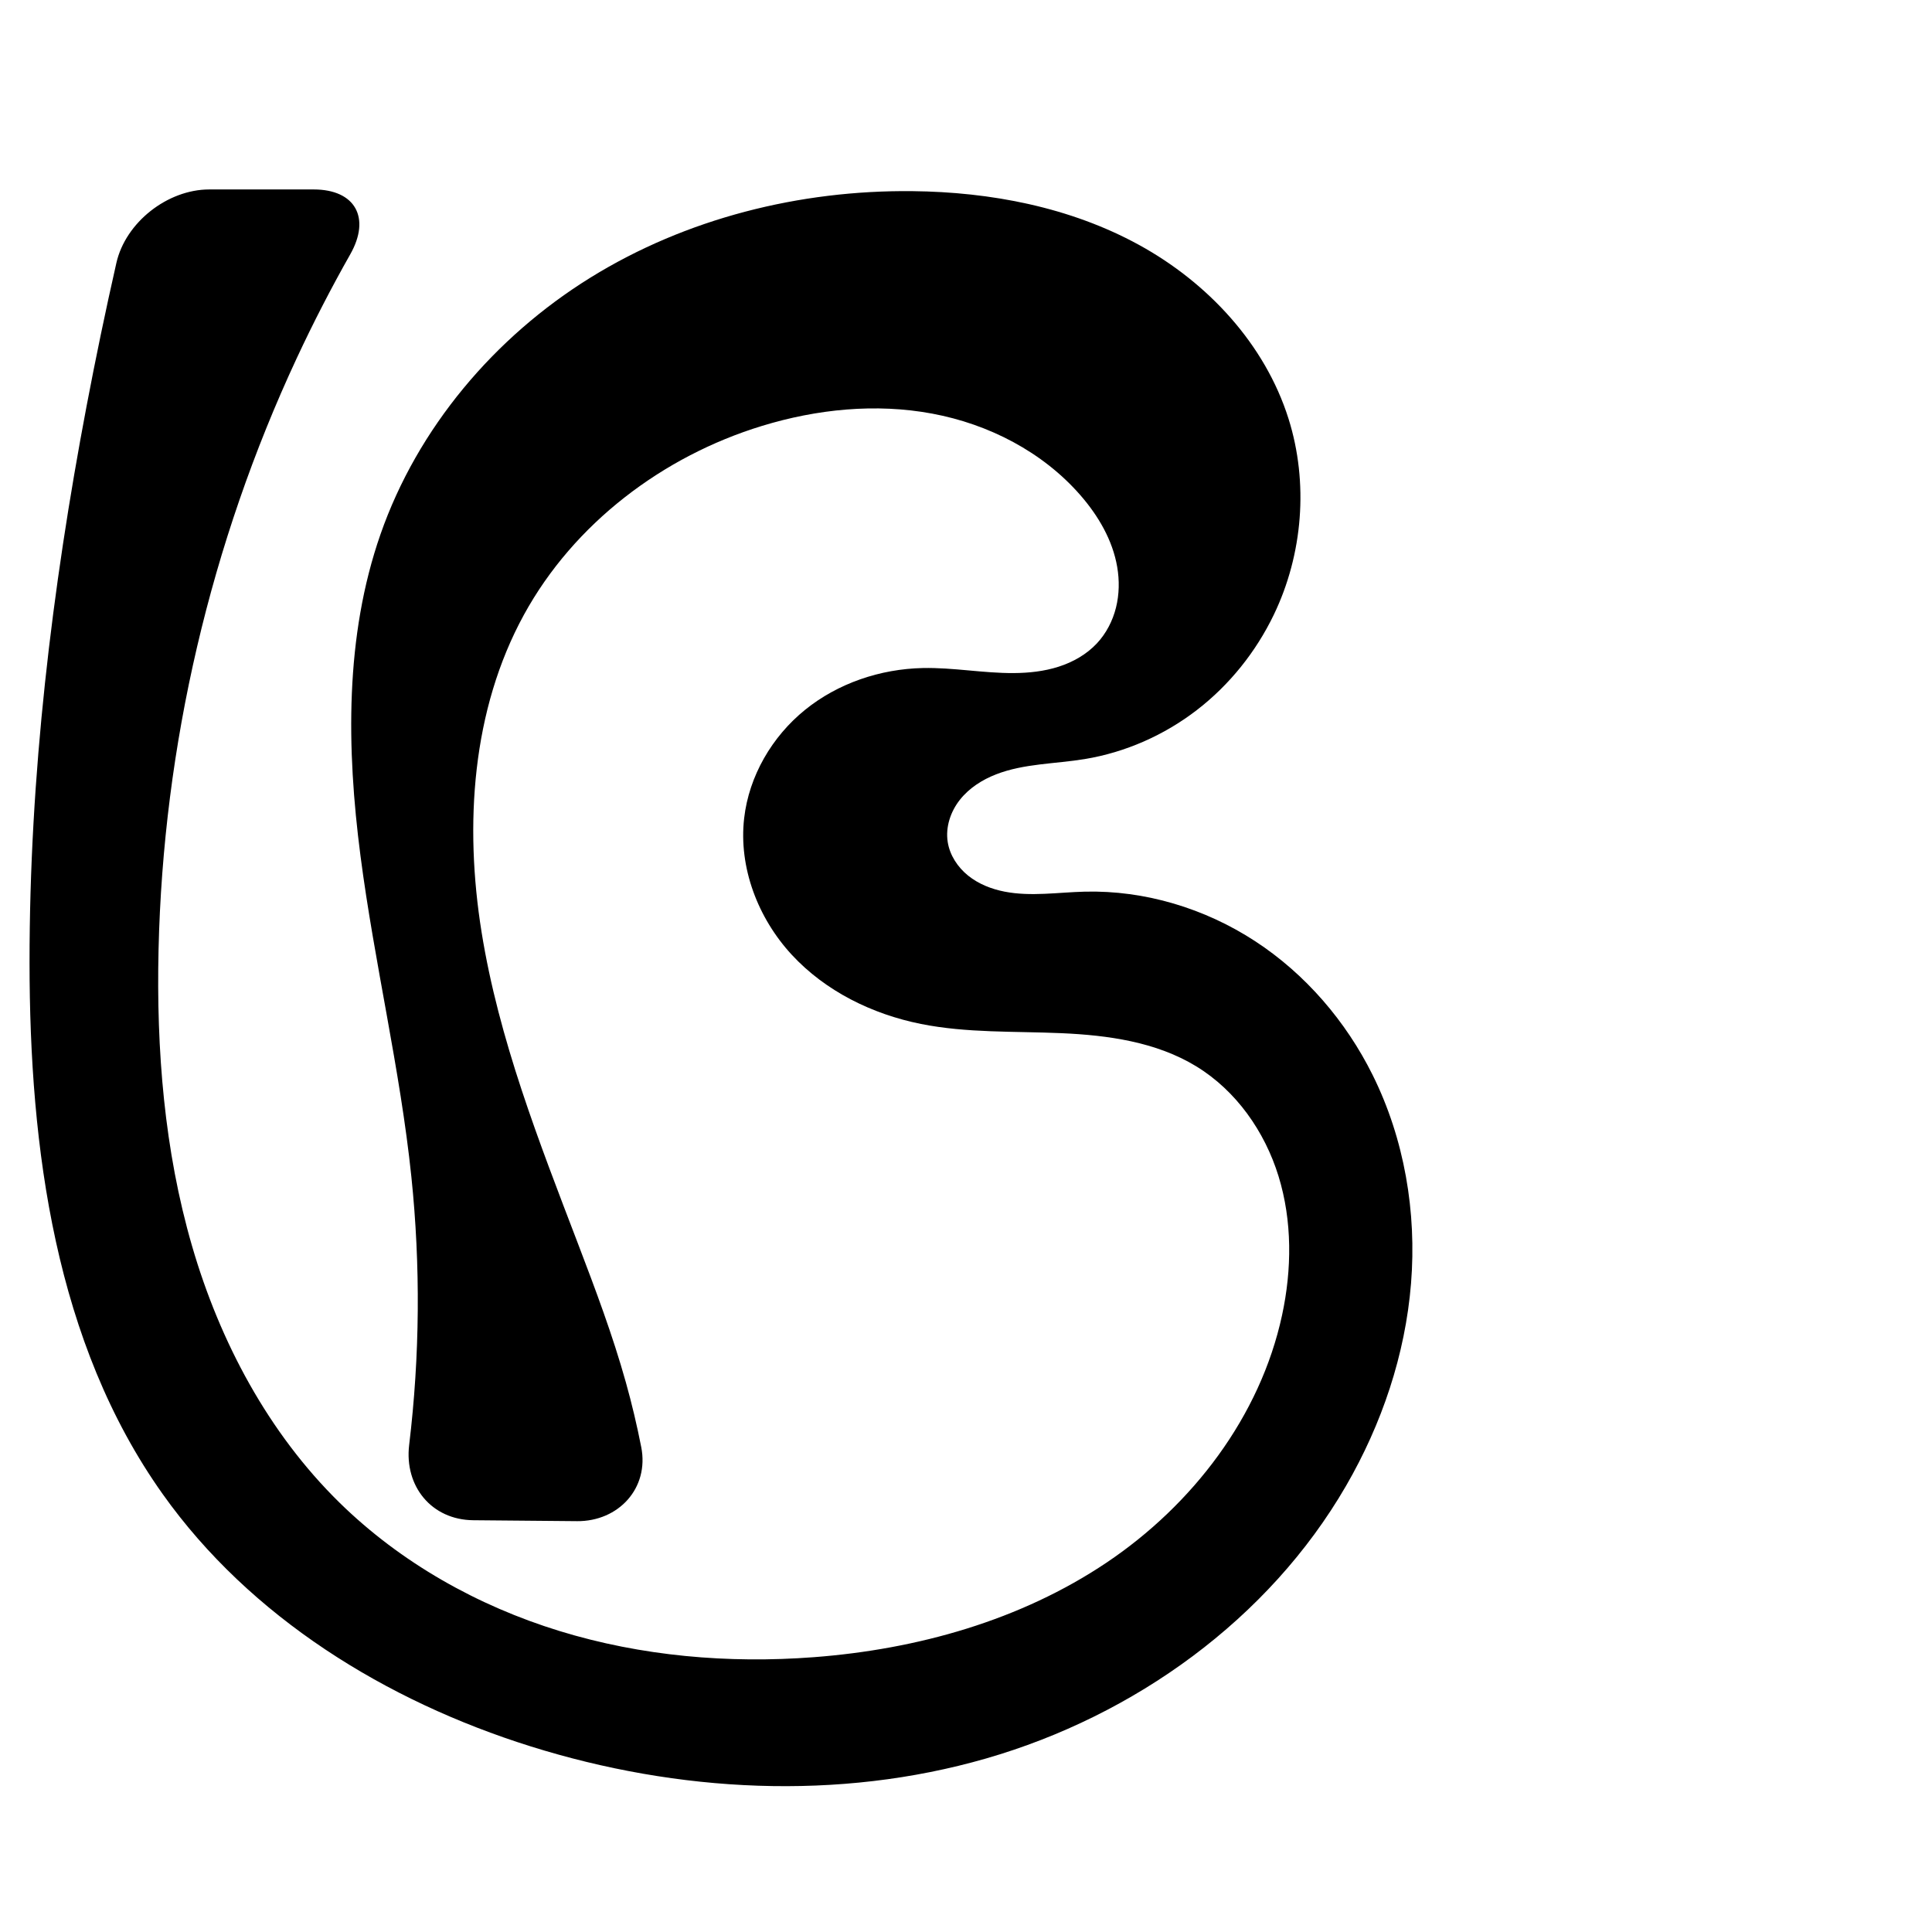 <?xml version="1.0" encoding="UTF-8" standalone="no"?>
<svg
   xmlns:dc="http://purl.org/dc/elements/1.1/"
   xmlns:cc="http://creativecommons.org/ns#"
   xmlns:rdf="http://www.w3.org/1999/02/22-rdf-syntax-ns#"
   xmlns:svg="http://www.w3.org/2000/svg"
   xmlns="http://www.w3.org/2000/svg"
   xmlns:sodipodi="http://sodipodi.sourceforge.net/DTD/sodipodi-0.dtd"
   xmlns:inkscape="http://www.inkscape.org/namespaces/inkscape"
   xml:space="preserve"
   width="1000"
   height="1000"
   version="1.1"
   style="clip-rule:evenodd;fill-rule:evenodd;image-rendering:optimizeQuality;shape-rendering:geometricPrecision;text-rendering:geometricPrecision"
   viewBox="0 0 1000 1000"
   id="svg10"
   sodipodi:docname="ഭ്ര.svg"
   inkscape:version="1.0.2 (e86c870879, 2021-01-15)"><sodipodi:namedview
   pagecolor="#ffffff"
   bordercolor="#666666"
   borderopacity="1"
   objecttolerance="10"
   gridtolerance="10"
   guidetolerance="10"
   inkscape:pageopacity="0"
   inkscape:pageshadow="2"
   inkscape:window-width="1920"
   inkscape:window-height="1007"
   id="namedview12"
   showgrid="false"
   inkscape:zoom="0.84890884"
   inkscape:cx="327.86116"
   inkscape:cy="503.78033"
   inkscape:window-x="1920"
   inkscape:window-y="0"
   inkscape:window-maximized="1"
   inkscape:current-layer="svg10"
   showguides="true"
   inkscape:guide-bbox="true"
   inkscape:document-rotation="0"><sodipodi:guide
     position="0,1000"
     orientation="0,1"
     id="guide16"
     inkscape:label=""
     inkscape:locked="true"
     inkscape:color="rgb(0,0,255)" /><sodipodi:guide
     position="1763.312,2036.169"
     orientation="1000,0"
     id="guide18" /><sodipodi:guide
     position="0,200"
     orientation="0,1"
     id="guide20"
     inkscape:label="base"
     inkscape:locked="true"
     inkscape:color="rgb(0,0,255)" /><inkscape:grid
     type="xygrid"
     id="grid24"
     originx="-473.376"
     originy="-489.692" /><sodipodi:guide
     position="0,0"
     orientation="0,1"
     id="guide34"
     inkscape:label="bottom"
     inkscape:locked="true"
     inkscape:color="rgb(0,0,255)" /><sodipodi:guide
     position="225.051,1693.319"
     orientation="0,1"
     id="guide44"
     inkscape:label=""
     inkscape:locked="false"
     inkscape:color="rgb(0,0,255)" /><sodipodi:guide
     position="0,900"
     orientation="0,1"
     id="guide46"
     inkscape:label=""
     inkscape:locked="true"
     inkscape:color="rgb(0,0,255)" /><sodipodi:guide
     position="736.689,591.697"
     orientation="-1,0"
     id="guide841"
     inkscape:label="width"
     inkscape:locked="false"
     inkscape:color="rgb(0,0,255)" /></sodipodi:namedview>
 <defs
   id="defs4"><inkscape:path-effect
   effect="fillet_chamfer"
   id="path-effect845"
   is_visible="true"
   lpeversion="1"
   satellites_param="F,0,1,1,0,39.1,0,1 @ F,0,1,1,0,39.1,0,1 @ F,0,0,1,0,0,0,1 @ F,0,0,1,0,0,0,1 @ F,0,0,1,0,0,0,1 @ F,0,0,1,0,0,0,1 @ F,0,0,1,0,0,0,1 @ F,0,0,1,0,0,0,1 @ F,0,0,1,0,0,0,1 @ F,0,0,1,0,0,0,1 @ F,0,0,1,0,0,0,1 @ F,0,0,1,0,0,0,1 @ F,0,0,1,0,0,0,1 @ F,0,0,1,0,0,0,1 @ F,0,0,1,0,0,0,1 @ F,0,0,1,0,0,0,1 @ F,0,0,1,0,0,0,1 @ F,0,0,1,0,0,0,1 @ F,0,0,1,0,0,0,1 @ F,0,0,1,0,0,0,1 @ F,0,0,1,0,0,0,1 @ F,0,0,1,0,0,0,1 @ F,0,0,1,0,0,0,1 @ F,0,0,1,0,0,0,1 @ F,0,0,1,0,0,0,1 @ F,0,0,1,0,0,0,1 @ F,0,0,1,0,0,0,1 @ F,0,1,1,0,39.1,0,1 @ F,0,1,1,0,39.1,0,1 @ F,0,0,1,0,0,0,1 @ F,0,0,1,0,0,0,1 @ F,0,0,1,0,0,0,1 @ F,0,0,1,0,0,0,1 @ F,0,0,1,0,0,0,1 @ F,0,0,1,0,0,0,1 @ F,0,0,1,0,0,0,1 @ F,0,0,1,0,0,0,1 @ F,0,0,1,0,0,0,1 @ F,0,0,1,0,0,0,1 @ F,0,0,1,0,0,0,1 @ F,0,0,1,0,0,0,1 @ F,0,0,1,0,0,0,1 @ F,0,0,1,0,0,0,1 @ F,0,0,1,0,0,0,1 @ F,0,0,1,0,0,0,1 @ F,0,0,1,0,0,0,1 @ F,0,0,1,0,0,0,1 @ F,0,0,1,0,0,0,1 @ F,0,0,1,0,0,0,1 @ F,0,0,1,0,0,0,1 @ F,0,0,1,0,0,0,1 @ F,0,0,1,0,0,0,1 @ F,0,0,1,0,0,0,1 @ F,0,0,1,0,0,0,1 @ F,0,0,1,0,0,0,1 @ F,0,0,1,0,0,0,1 @ F,0,0,1,0,0,0,1"
   unit="px"
   method="auto"
   mode="F"
   radius="0"
   chamfer_steps="1"
   flexible="false"
   use_knot_distance="true"
   apply_no_radius="true"
   apply_with_radius="true"
   only_selected="true"
   hide_knots="false" /><inkscape:path-effect
   effect="fillet_chamfer"
   id="path-effect843"
   is_visible="true"
   lpeversion="1"
   satellites_param="F,0,1,1,0,31.458,0,1 @ F,0,1,1,0,31.458,0,1 @ F,0,0,1,0,0,0,1 @ F,0,0,1,0,0,0,1 @ F,0,0,1,0,0,0,1 @ F,0,0,1,0,0,0,1 @ F,0,0,1,0,0,0,1 @ F,0,0,1,0,0,0,1 @ F,0,0,1,0,0,0,1 @ F,0,0,1,0,0,0,1 @ F,0,0,1,0,0,0,1 @ F,0,0,1,0,0,0,1 @ F,0,0,1,0,0,0,1 @ F,0,0,1,0,0,0,1 @ F,0,0,1,0,0,0,1 @ F,0,0,1,0,0,0,1 @ F,0,0,1,0,0,0,1 @ F,0,0,1,0,0,0,1 @ F,0,0,1,0,0,0,1 @ F,0,0,1,0,0,0,1 @ F,0,0,1,0,0,0,1 @ F,0,0,1,0,0,0,1 @ F,0,0,1,0,0,0,1 @ F,0,0,1,0,0,0,1 @ F,0,1,1,0,31.458,0,1 @ F,0,1,1,0,31.458,0,1 @ F,0,0,1,0,0,0,1 @ F,0,0,1,0,0,0,1 @ F,0,0,1,0,0,0,1 @ F,0,0,1,0,0,0,1 @ F,0,0,1,0,0,0,1 @ F,0,0,1,0,0,0,1 @ F,0,0,1,0,0,0,1 @ F,0,0,1,0,0,0,1 @ F,0,0,1,0,0,0,1 @ F,0,0,1,0,0,0,1 @ F,0,0,1,0,0,0,1 @ F,0,0,1,0,0,0,1 @ F,0,0,1,0,0,0,1 @ F,0,0,1,0,0,0,1 @ F,0,0,1,0,0,0,1 @ F,0,0,1,0,0,0,1 @ F,0,0,1,0,0,0,1 @ F,0,0,1,0,0,0,1 @ F,0,0,1,0,0,0,1 @ F,0,0,1,0,0,0,1 @ F,0,0,1,0,0,0,1 @ F,0,0,1,0,0,0,1 @ F,0,0,1,0,0,0,1 @ F,0,0,1,0,0,0,1"
   unit="px"
   method="auto"
   mode="F"
   radius="0"
   chamfer_steps="1"
   flexible="false"
   use_knot_distance="true"
   apply_no_radius="true"
   apply_with_radius="true"
   only_selected="true"
   hide_knots="false" /><inkscape:path-effect
   effect="spiro"
   id="path-effect844"
   is_visible="true"
   lpeversion="1" />
  <style
   type="text/css"
   id="style2">
   <![CDATA[
    .fil0 {fill:#EF7F1A;fill-rule:nonzero}
   ]]>
  </style>
 <inkscape:path-effect
   effect="spiro"
   id="path-effect1214"
   is_visible="true"
   lpeversion="1" /><inkscape:path-effect
   effect="spiro"
   id="path-effect1195"
   is_visible="true"
   lpeversion="1" /><inkscape:path-effect
   effect="spiro"
   id="path-effect992"
   is_visible="true"
   lpeversion="1" /></defs>
 
<path
   style="fill:#000000;stroke:none;stroke-width:0.896px;stroke-linecap:butt;stroke-linejoin:miter;stroke-opacity:1"
   d="m 298.606,787.349 -53.614,-0.479 c -21.593,-0.193 -35.788,-17.561 -33.208,-38.997 5.542,-46.051 5.934,-92.721 1.131,-138.855 -5.806,-55.77 -19.121,-110.502 -26.341,-166.108 -7.22,-55.605 -8.098,-113.411 10.366,-166.356 19.201,-55.056 59.043,-102.102 108.605,-132.818 49.562,-30.716 108.384,-45.405 166.689,-44.797 40.565,0.423 81.647,8.302 117.232,27.78 35.585,19.478 65.277,51.311 77.467,90.002 10.439,33.133 7.459,70.182 -7.616,101.479 -9.253,19.211 -22.935,36.307 -39.826,49.321 -16.891,13.014 -36.979,21.903 -58.018,25.372 -15.334,2.528 -31.33,2.274 -45.823,7.883 -7.247,2.804 -14.04,7.135 -18.848,13.24 -4.808,6.104 -7.469,14.097 -6.27,21.774 1.071,6.86 5.145,13.055 10.549,17.413 5.405,4.358 12.061,6.978 18.876,8.308 13.628,2.66 27.664,0.35 41.546,0.009 31.073,-0.763 62.161,8.657 88.181,25.657 26.02,17.001 46.971,41.416 60.795,69.254 16.46,33.147 22.842,70.97 19.872,107.859 -2.97,36.889 -15.12,72.814 -33.669,104.838 -39.992,69.042 -109.525,118.903 -186.183,141.033 -76.657,22.13 -159.746,17.625 -235.878,-6.251 C 199.888,880.474 129.603,837.208 84.234,773.365 28.57,695.035 15.333,594.354 15.289,498.26 15.245,401.582 26.8,305.149 44.819,210.166 49.519,185.392 54.659,160.701 60.235,136.109 65.011,115.05 86.737,98.059 108.331,98.059 l 54.022,0 c 21.594,0 29.611,14.727 18.97,33.515 -9.943,17.554 -19.191,35.502 -27.716,53.787 -44.618,95.699 -69.136,200.709 -71.544,306.271 -1.178,51.627 2.945,103.746 17.352,153.336 14.407,49.59 39.487,96.692 76.364,132.842 31.675,31.051 71.452,53.389 113.853,66.413 42.401,13.025 87.371,16.891 131.6,13.533 53.508,-4.062 106.942,-19.022 151.494,-48.935 44.551,-29.912 79.576,-75.639 90.869,-128.099 5.101,-23.696 5.307,-48.738 -1.825,-71.904 -7.132,-23.166 -21.957,-44.312 -42.656,-56.924 -20.706,-12.617 -45.661,-16.076 -69.885,-17.132 -24.224,-1.056 -48.715,-0.011 -72.493,-4.761 -25.23,-5.041 -49.472,-16.94 -66.931,-35.838 -17.459,-18.898 -27.563,-45.094 -24.635,-70.655 2.501,-21.835 14.403,-42.221 31.478,-56.059 17.074,-13.838 39.032,-21.212 61.005,-21.68 15.703,-0.335 31.318,2.706 47.025,2.609 7.853,-0.049 15.758,-0.896 23.237,-3.291 7.479,-2.394 14.539,-6.394 19.891,-12.141 4.805,-5.16 8.13,-11.63 9.835,-18.472 1.704,-6.841 1.813,-14.042 0.628,-20.992 -2.369,-13.901 -9.797,-26.538 -19.06,-37.17 -19.536,-22.423 -47.466,-36.781 -76.702,-42.226 -29.237,-5.445 -59.69,-2.328 -88.13,6.368 -51.375,15.71 -97.337,50.565 -123.154,97.678 -27.056,49.373 -30.886,108.777 -21.954,164.364 8.933,55.588 29.738,108.454 49.829,161.048 9.067,23.737 18.029,47.557 24.868,72.029 3.087,11.046 5.737,22.214 7.943,33.469 4.153,21.184 -11.711,38.499 -33.304,38.306 z"
   id="path842"
   inkscape:path-effect="#path-effect844;#path-effect845"
   inkscape:original-d="M 337.70486,787.69848 205.89381,786.5205 c 0,0 7.27175,-118.28934 7.02071,-177.50261 -0.47037,-110.94806 -66.70593,-233.79251 -15.97426,-332.46364 49.93482,-97.1213 166.09989,-176.03521 275.29485,-177.614893 75.84286,-1.097191 159.94696,50.360423 194.69842,117.782083 15.54137,30.15196 8.55288,71.65927 -7.61606,101.4794 -19.55814,36.07078 -63.93161,51.59462 -97.84456,74.69298 -22.83947,15.55614 -73.64523,15.39533 -70.94078,42.89662 2.4627,25.04288 48.3953,14.61453 70.97082,25.73014 52.82435,26.00936 122.34216,42.39959 148.9759,94.9119 32.1376,63.36397 29.94434,156.71079 -13.79773,212.69694 C 605.75529,885.50678 420.73646,925.39272 274.62101,903.91083 198.49105,892.71821 128.16667,836.53921 84.233925,773.36517 30.25873,695.75037 22.0623,592.55443 15.28928,498.25966 8.3732,401.97327 29.60363,305.49356 44.81916,210.16577 50.8472,172.39908 69.231398,98.058744 69.231398,98.058744 H 201.45366 c 5.26848,8.151776 -35.98809,56.308406 -47.84611,87.301866 -37.46279,97.91692 -76.10247,201.53158 -71.544104,306.27128 4.364384,100.28248 22.682064,215.25718 93.716224,286.17807 60.89393,60.79682 160.47704,93.4855 245.45362,79.94648 98.79865,-15.74124 212.44087,-81.5682 242.36288,-177.03355 13.58756,-43.35073 -9.60107,-99.71915 -44.48066,-128.82793 -36.86565,-30.76624 -100.39162,1.40501 -142.37778,-21.89305 -40.93529,-22.71494 -95.3451,-59.83011 -91.56599,-106.49257 3.25089,-40.14036 55.71339,-61.31204 92.48271,-77.73866 27.7134,-12.3809 71.56863,11.17578 90.15225,-12.82356 15.73775,-20.32411 8.62484,-57.55092 -8.59638,-76.63431 -37.67106,-41.74454 -110.06042,-48.57644 -164.83223,-35.85775 -51.03789,11.85163 -102.39369,49.57046 -123.15425,97.6779 -43.13628,99.9576 5.29256,218.91234 27.87499,325.41254 5.2688,24.84797 18.33035,47.48459 24.86839,72.02915 6.29946,23.64887 13.73764,72.12383 13.73764,72.12383 z"
   sodipodi:nodetypes="ccaaaaaaaaaaaaaaccaaaaaaaaaaaaaaac" /></svg>
